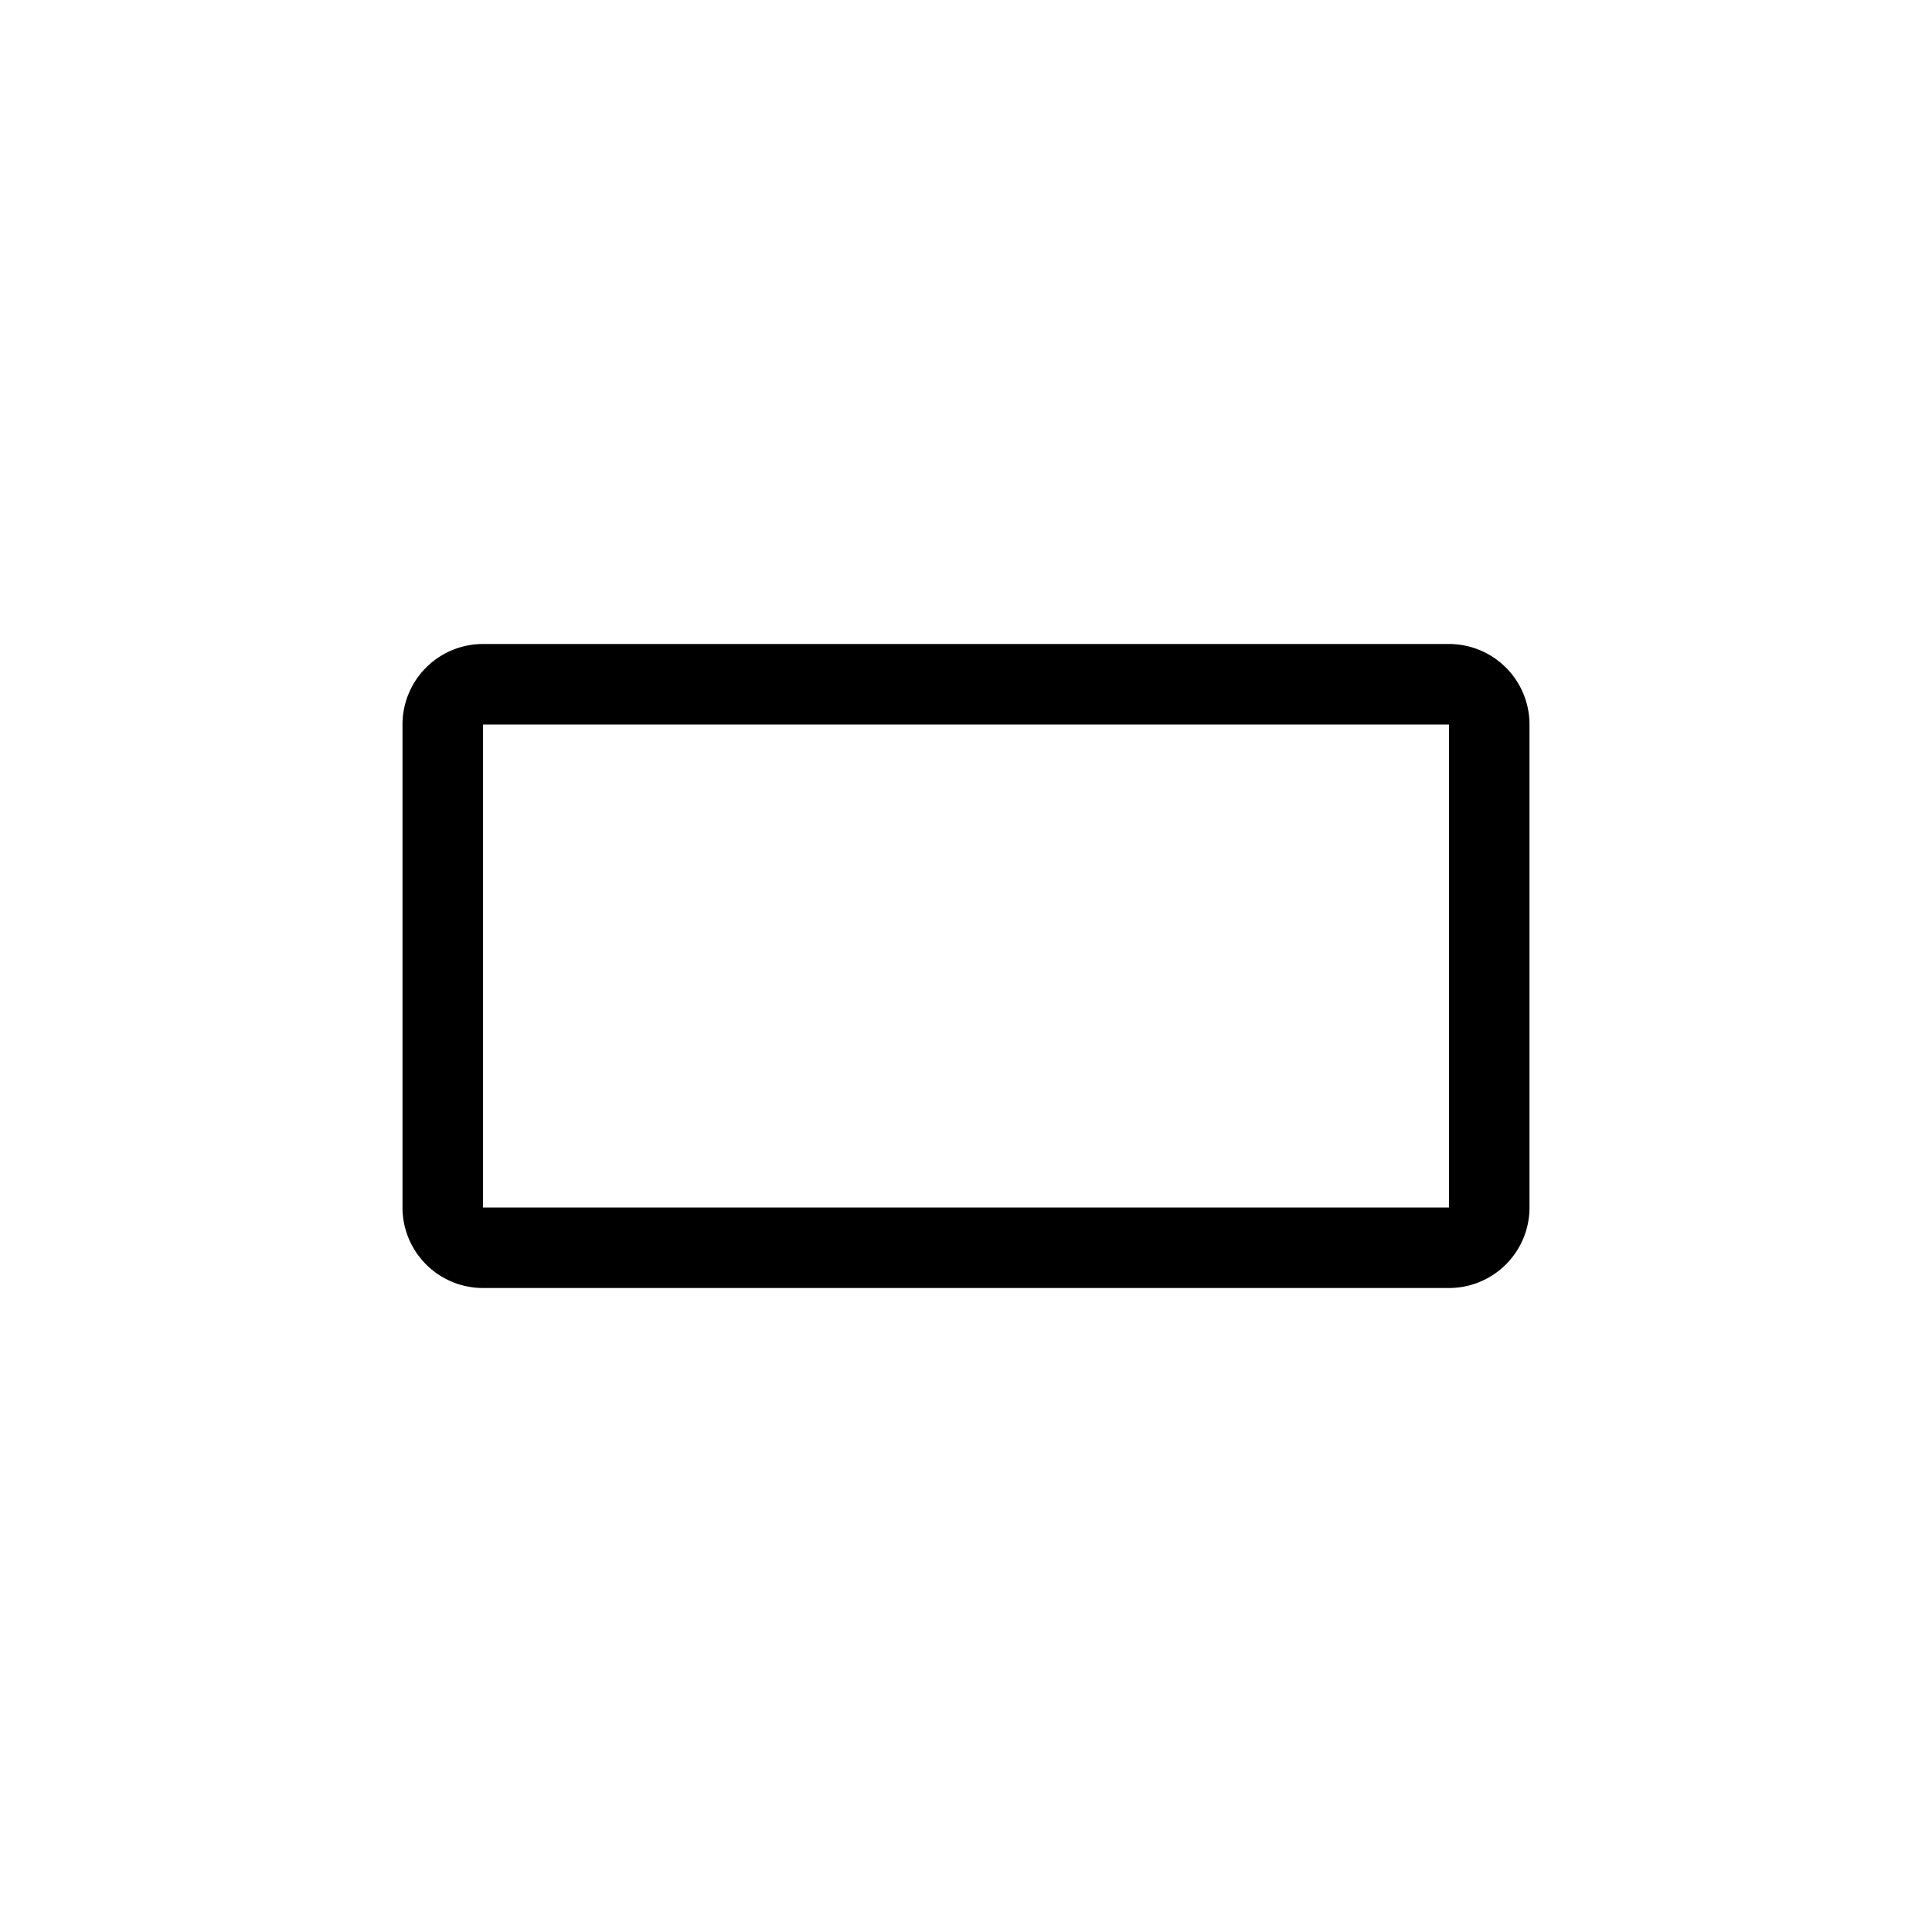 <svg width="24" height="24" fill="none" aria-hidden="true" viewBox="0 0 24 24"><path fill="#000" fill-rule="evenodd" d="M5 9a1 1 0 0 1 1-1h12a1 1 0 0 1 1 1v6a1 1 0 0 1-1 1H6a1 1 0 0 1-1-1zm1 0v6h12V9z" clip-rule="evenodd"/></svg>